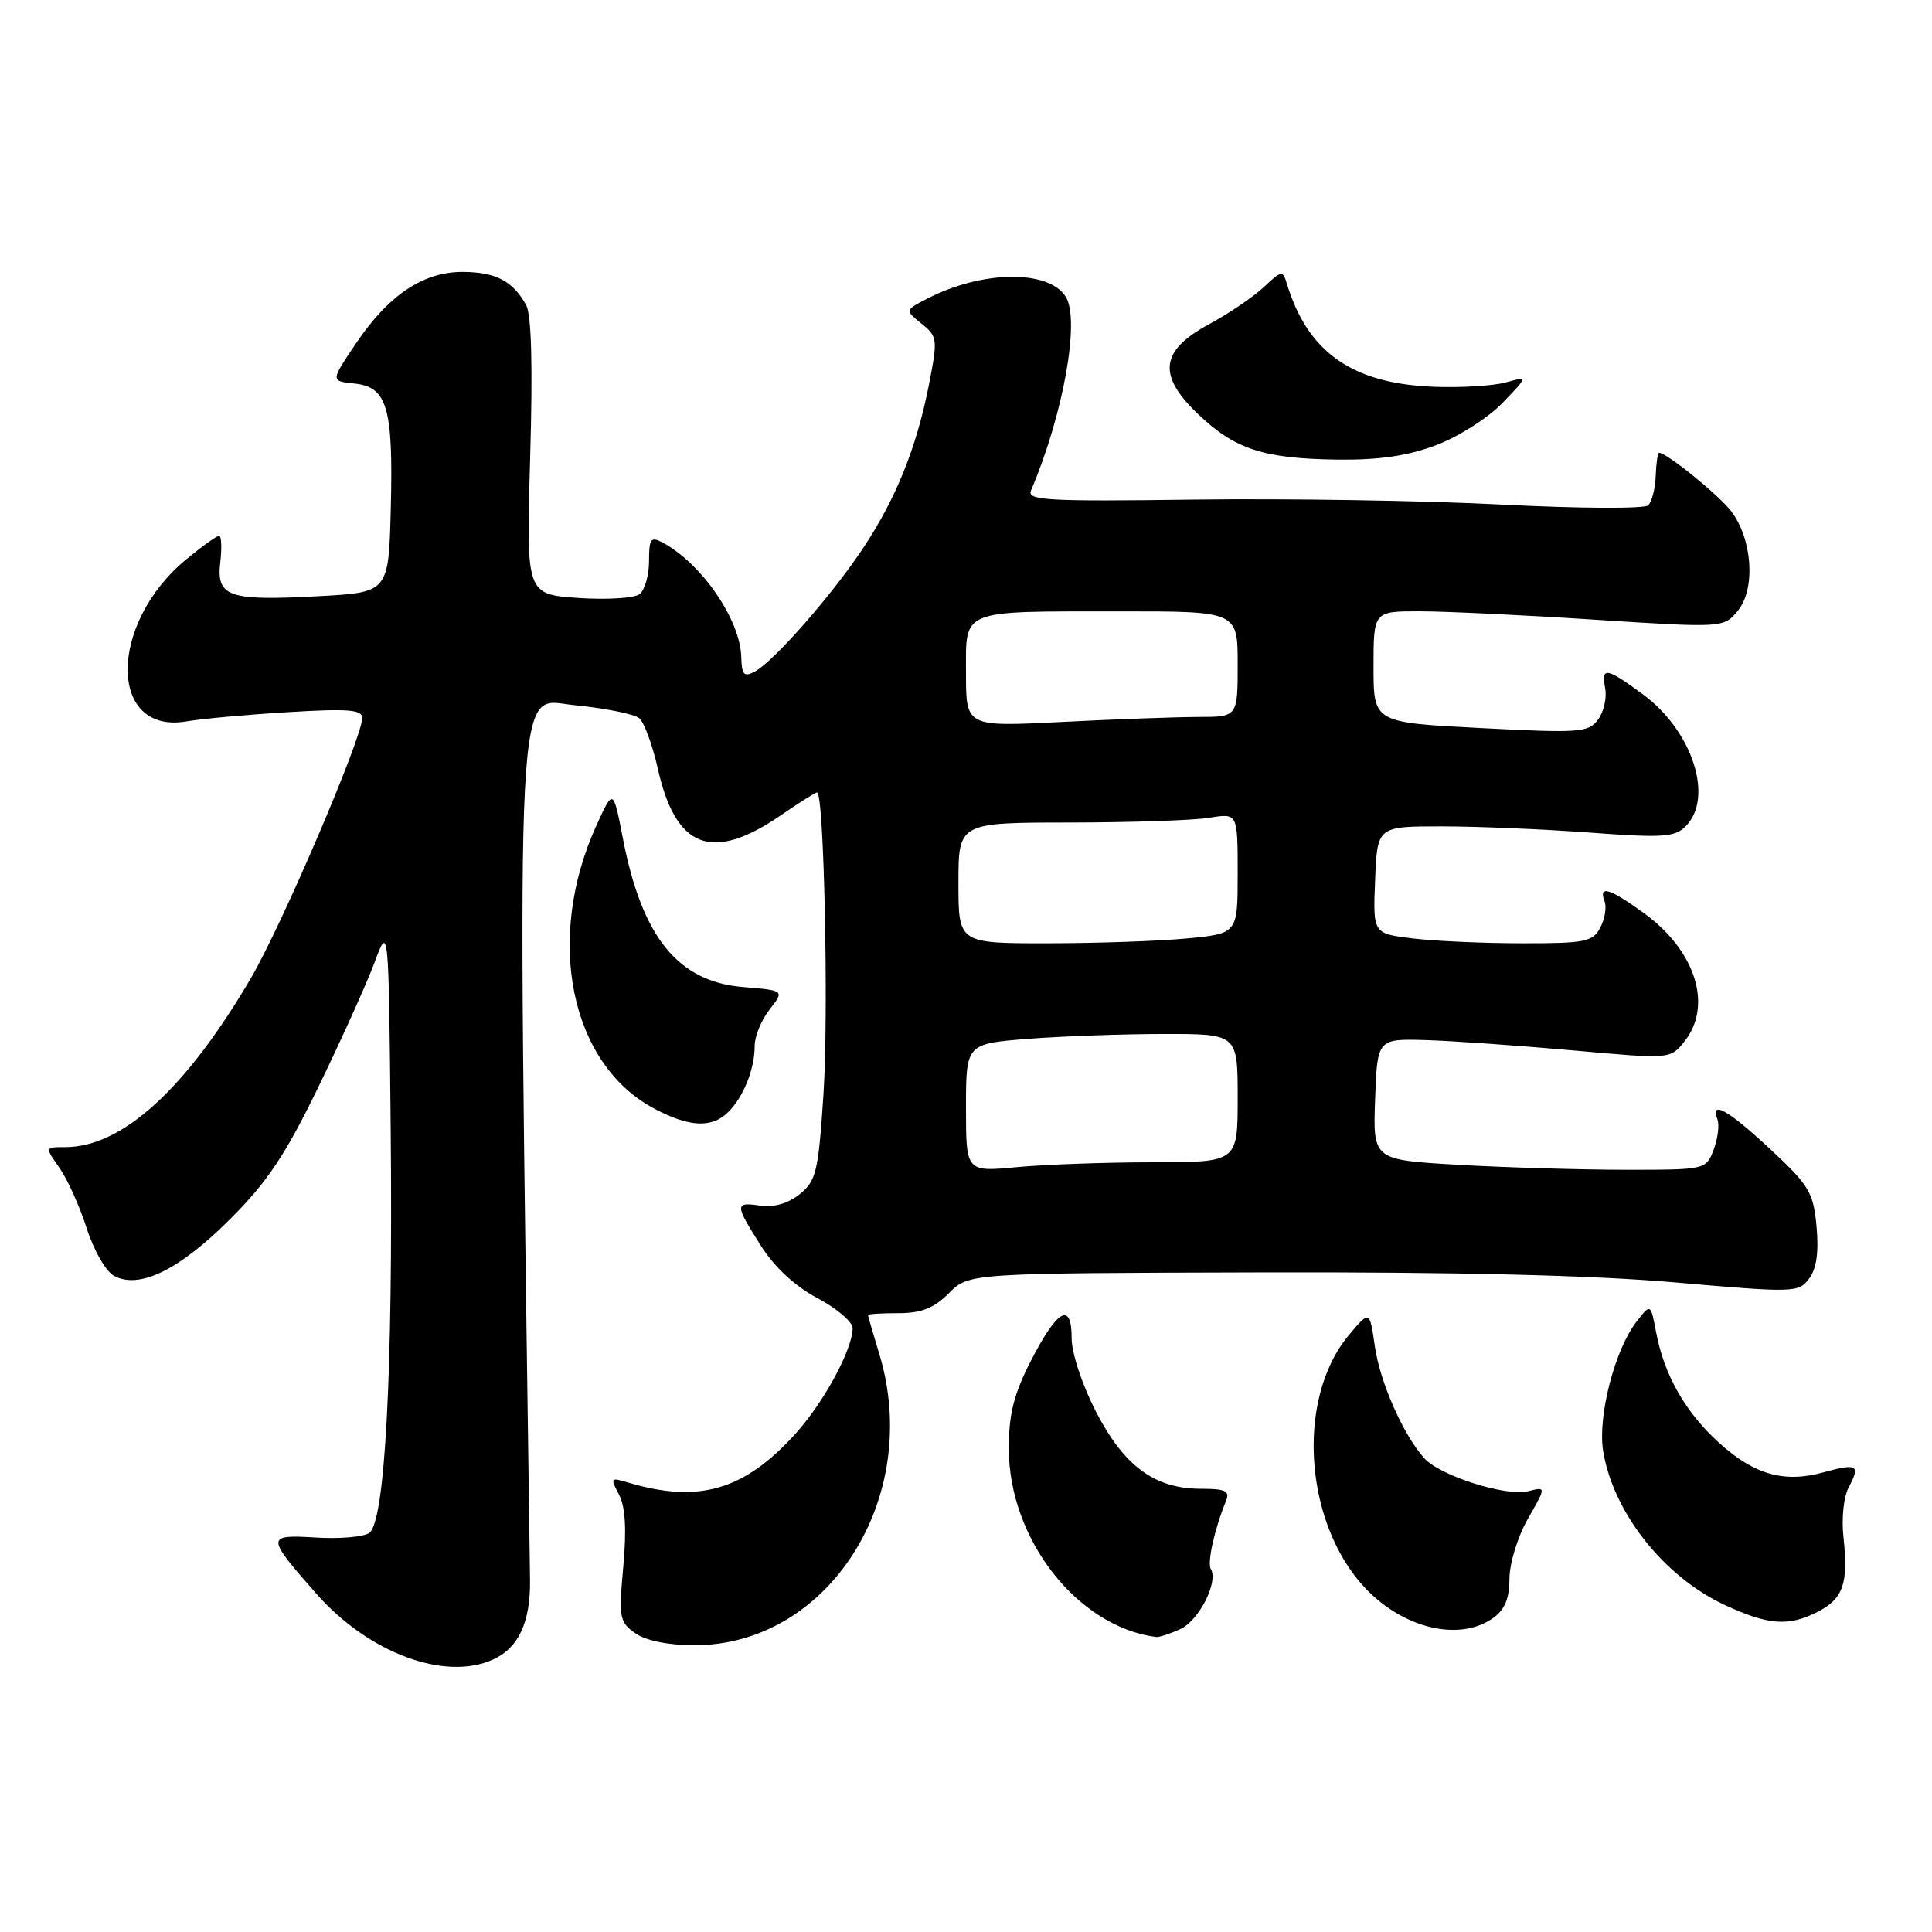 <?xml version="1.0" encoding="UTF-8" standalone="no"?>
<!DOCTYPE svg PUBLIC "-//W3C//DTD SVG 1.1//EN" "http://www.w3.org/Graphics/SVG/1.1/DTD/svg11.dtd" >
<svg xmlns="http://www.w3.org/2000/svg" xmlns:xlink="http://www.w3.org/1999/xlink" version="1.1" viewBox="0 0 256 256">
 <g >
 <path fill="currentColor"
d=" M 65.34 219.89 C 68.73 218.35 70.31 214.92 70.23 209.29 C 68.51 85.91 68.17 92.66 76.13 93.44 C 80.18 93.84 84.04 94.62 84.70 95.16 C 85.35 95.71 86.46 98.71 87.16 101.83 C 89.53 112.47 94.35 114.29 103.48 108.02 C 105.89 106.36 108.05 105.00 108.27 105.00 C 109.19 105.00 109.81 134.23 109.12 144.89 C 108.44 155.25 108.16 156.45 105.98 158.22 C 104.46 159.45 102.55 160.01 100.79 159.76 C 97.33 159.25 97.33 159.55 100.83 165.08 C 102.64 167.93 105.36 170.44 108.33 172.02 C 110.90 173.38 112.99 175.17 112.98 176.00 C 112.94 178.86 109.18 185.79 105.42 189.96 C 98.61 197.50 92.57 199.25 83.14 196.42 C 80.92 195.75 80.85 195.85 82.01 198.02 C 82.86 199.61 83.04 202.59 82.59 207.58 C 81.97 214.36 82.08 214.94 84.19 216.42 C 85.59 217.40 88.56 218.00 92.03 218.00 C 109.82 218.00 122.27 198.38 116.51 179.41 C 115.69 176.71 115.02 174.39 115.01 174.25 C 115.00 174.11 116.82 174.00 119.05 174.00 C 122.09 174.00 123.75 173.34 125.74 171.35 C 128.39 168.70 128.39 168.70 166.95 168.60 C 192.78 168.53 210.91 168.97 221.89 169.92 C 237.77 171.31 238.32 171.29 239.72 169.42 C 240.70 168.12 241.01 165.91 240.70 162.53 C 240.29 158.01 239.74 157.08 234.58 152.28 C 229.00 147.08 226.57 145.71 227.57 148.33 C 227.85 149.06 227.62 150.86 227.07 152.33 C 226.05 155.00 226.03 155.00 215.27 155.00 C 209.35 154.99 199.42 154.70 193.21 154.34 C 181.92 153.69 181.92 153.69 182.21 145.66 C 182.50 137.63 182.50 137.63 189.00 137.82 C 192.57 137.93 201.31 138.55 208.40 139.18 C 221.28 140.34 221.30 140.34 223.15 138.06 C 227.00 133.31 224.71 125.97 217.81 120.98 C 213.29 117.70 211.78 117.25 212.61 119.42 C 212.91 120.20 212.65 121.78 212.04 122.92 C 211.04 124.80 210.03 125.00 201.71 124.99 C 196.65 124.99 190.12 124.70 187.21 124.35 C 181.92 123.71 181.92 123.71 182.21 116.61 C 182.50 109.50 182.50 109.50 191.00 109.50 C 195.68 109.50 204.50 109.87 210.60 110.32 C 220.29 111.04 221.92 110.94 223.35 109.50 C 227.14 105.72 224.27 96.84 217.69 92.00 C 212.80 88.41 212.15 88.31 212.70 91.25 C 212.93 92.49 212.50 94.33 211.75 95.35 C 210.48 97.07 209.32 97.15 196.19 96.47 C 182.00 95.74 182.00 95.74 182.00 88.37 C 182.00 81.00 182.00 81.00 188.10 81.00 C 191.45 81.00 201.90 81.50 211.30 82.11 C 228.41 83.21 228.41 83.21 230.31 80.87 C 232.64 77.98 232.20 71.46 229.41 67.76 C 227.81 65.64 220.85 60.00 219.84 60.00 C 219.65 60.00 219.45 61.38 219.39 63.06 C 219.33 64.74 218.88 66.50 218.39 66.96 C 217.90 67.43 209.18 67.38 199.00 66.86 C 188.82 66.33 170.48 66.04 158.24 66.20 C 138.76 66.46 136.06 66.31 136.61 65.00 C 140.90 54.94 143.15 42.36 141.21 39.31 C 138.91 35.70 130.11 35.82 122.85 39.58 C 119.90 41.10 119.90 41.10 122.11 42.89 C 124.24 44.61 124.27 44.93 123.08 51.02 C 121.44 59.34 118.73 66.06 114.36 72.64 C 110.23 78.87 102.53 87.64 100.03 88.98 C 98.58 89.76 98.29 89.44 98.22 87.04 C 98.08 82.09 92.96 74.65 87.78 71.88 C 86.23 71.06 86.00 71.38 86.00 74.34 C 86.00 76.22 85.44 78.19 84.75 78.73 C 84.06 79.26 80.40 79.49 76.60 79.23 C 69.71 78.75 69.71 78.75 70.25 60.56 C 70.60 48.52 70.42 41.71 69.72 40.43 C 67.95 37.24 65.72 36.07 61.40 36.03 C 56.11 35.99 51.51 39.06 47.15 45.53 C 43.80 50.50 43.80 50.50 46.95 50.82 C 51.32 51.26 52.12 54.02 51.78 67.40 C 51.50 78.50 51.50 78.50 42.17 79.00 C 30.24 79.64 28.65 79.09 29.19 74.49 C 29.41 72.57 29.34 71.00 29.03 71.00 C 28.71 71.00 26.77 72.39 24.70 74.10 C 14.32 82.65 14.32 97.34 24.71 95.59 C 26.79 95.23 32.89 94.68 38.25 94.36 C 46.11 93.88 48.00 94.03 48.00 95.13 C 47.99 97.76 37.37 122.56 33.24 129.62 C 24.63 144.31 16.18 152.00 8.65 152.00 C 5.94 152.00 5.94 152.00 7.88 154.75 C 8.94 156.26 10.57 159.87 11.49 162.76 C 12.43 165.70 14.03 168.48 15.13 169.07 C 18.47 170.86 23.78 168.26 30.49 161.54 C 35.44 156.60 37.83 153.01 42.24 143.92 C 45.29 137.64 48.62 130.25 49.64 127.50 C 51.50 122.50 51.50 122.50 51.77 149.73 C 52.08 181.87 51.02 201.71 48.92 203.13 C 48.14 203.66 44.94 203.93 41.82 203.73 C 35.23 203.33 35.23 203.58 41.91 211.17 C 48.83 219.03 58.96 222.80 65.34 219.89 Z  M 156.40 215.86 C 158.87 214.74 161.48 209.59 160.44 207.90 C 159.93 207.08 160.95 202.54 162.45 198.89 C 162.99 197.56 162.40 197.27 159.13 197.27 C 153.03 197.27 148.98 194.31 145.25 187.11 C 143.40 183.53 142.00 179.32 142.00 177.33 C 142.00 172.41 140.12 173.46 136.58 180.35 C 134.34 184.73 133.67 187.38 133.67 191.92 C 133.67 203.94 142.76 215.57 153.20 216.91 C 153.59 216.96 155.03 216.49 156.40 215.86 Z  M 197.78 214.44 C 199.39 213.32 200.00 211.87 200.01 209.19 C 200.02 207.13 201.10 203.62 202.46 201.24 C 204.89 196.99 204.89 196.99 202.49 197.59 C 199.55 198.33 190.79 195.54 188.71 193.21 C 185.90 190.05 182.85 183.13 182.17 178.36 C 181.49 173.63 181.49 173.63 178.77 176.86 C 171.43 185.58 172.89 202.88 181.66 211.19 C 186.71 215.98 193.60 217.37 197.78 214.44 Z  M 240.92 213.54 C 244.24 211.82 244.95 209.75 244.27 203.72 C 243.99 201.21 244.29 198.33 244.97 197.06 C 246.54 194.12 246.10 193.86 241.63 195.09 C 236.43 196.53 232.46 195.41 227.82 191.21 C 223.34 187.17 220.51 182.21 219.45 176.56 C 218.72 172.71 218.72 172.71 216.86 175.11 C 213.98 178.80 211.69 187.65 212.42 192.23 C 213.72 200.36 220.43 208.88 228.50 212.65 C 234.32 215.36 237.02 215.56 240.92 213.54 Z  M 96.51 147.34 C 98.54 145.32 100.00 141.64 100.00 138.57 C 100.00 137.30 100.89 135.14 101.98 133.76 C 103.95 131.24 103.95 131.24 98.47 130.79 C 89.83 130.07 85.08 124.21 82.54 111.12 C 81.26 104.50 81.26 104.50 79.08 109.26 C 72.15 124.38 75.53 141.01 86.73 146.92 C 91.38 149.38 94.35 149.50 96.51 147.34 Z  M 190.26 59.00 C 193.20 57.90 197.15 55.40 199.05 53.43 C 202.50 49.85 202.50 49.85 199.50 50.68 C 197.85 51.13 193.57 51.39 190.00 51.25 C 179.19 50.84 173.28 46.69 170.52 37.60 C 169.98 35.80 169.82 35.82 167.44 38.06 C 166.06 39.35 162.81 41.56 160.21 42.96 C 153.72 46.46 153.33 49.72 158.77 54.89 C 163.65 59.54 167.42 60.77 177.21 60.90 C 182.68 60.97 186.48 60.42 190.26 59.00 Z  M 128.00 146.79 C 128.00 138.30 128.00 138.30 136.25 137.65 C 140.79 137.30 148.89 137.01 154.25 137.01 C 164.00 137.00 164.00 137.00 164.00 145.50 C 164.00 154.00 164.00 154.00 152.75 154.01 C 146.56 154.01 138.46 154.30 134.75 154.65 C 128.00 155.29 128.00 155.29 128.00 146.79 Z  M 127.00 117.00 C 127.00 109.00 127.00 109.00 141.75 108.99 C 149.86 108.98 158.19 108.70 160.25 108.36 C 164.00 107.74 164.00 107.74 164.00 115.72 C 164.00 123.71 164.00 123.71 157.25 124.35 C 153.54 124.70 145.21 124.99 138.75 124.99 C 127.00 125.00 127.00 125.00 127.00 117.00 Z  M 128.00 89.27 C 128.00 80.63 127.01 81.03 148.25 81.01 C 164.00 81.00 164.00 81.00 164.00 88.00 C 164.00 95.00 164.00 95.00 158.75 95.00 C 155.86 95.01 147.76 95.30 140.75 95.66 C 128.00 96.31 128.00 96.31 128.00 89.27 Z "/>
</g>
</svg>